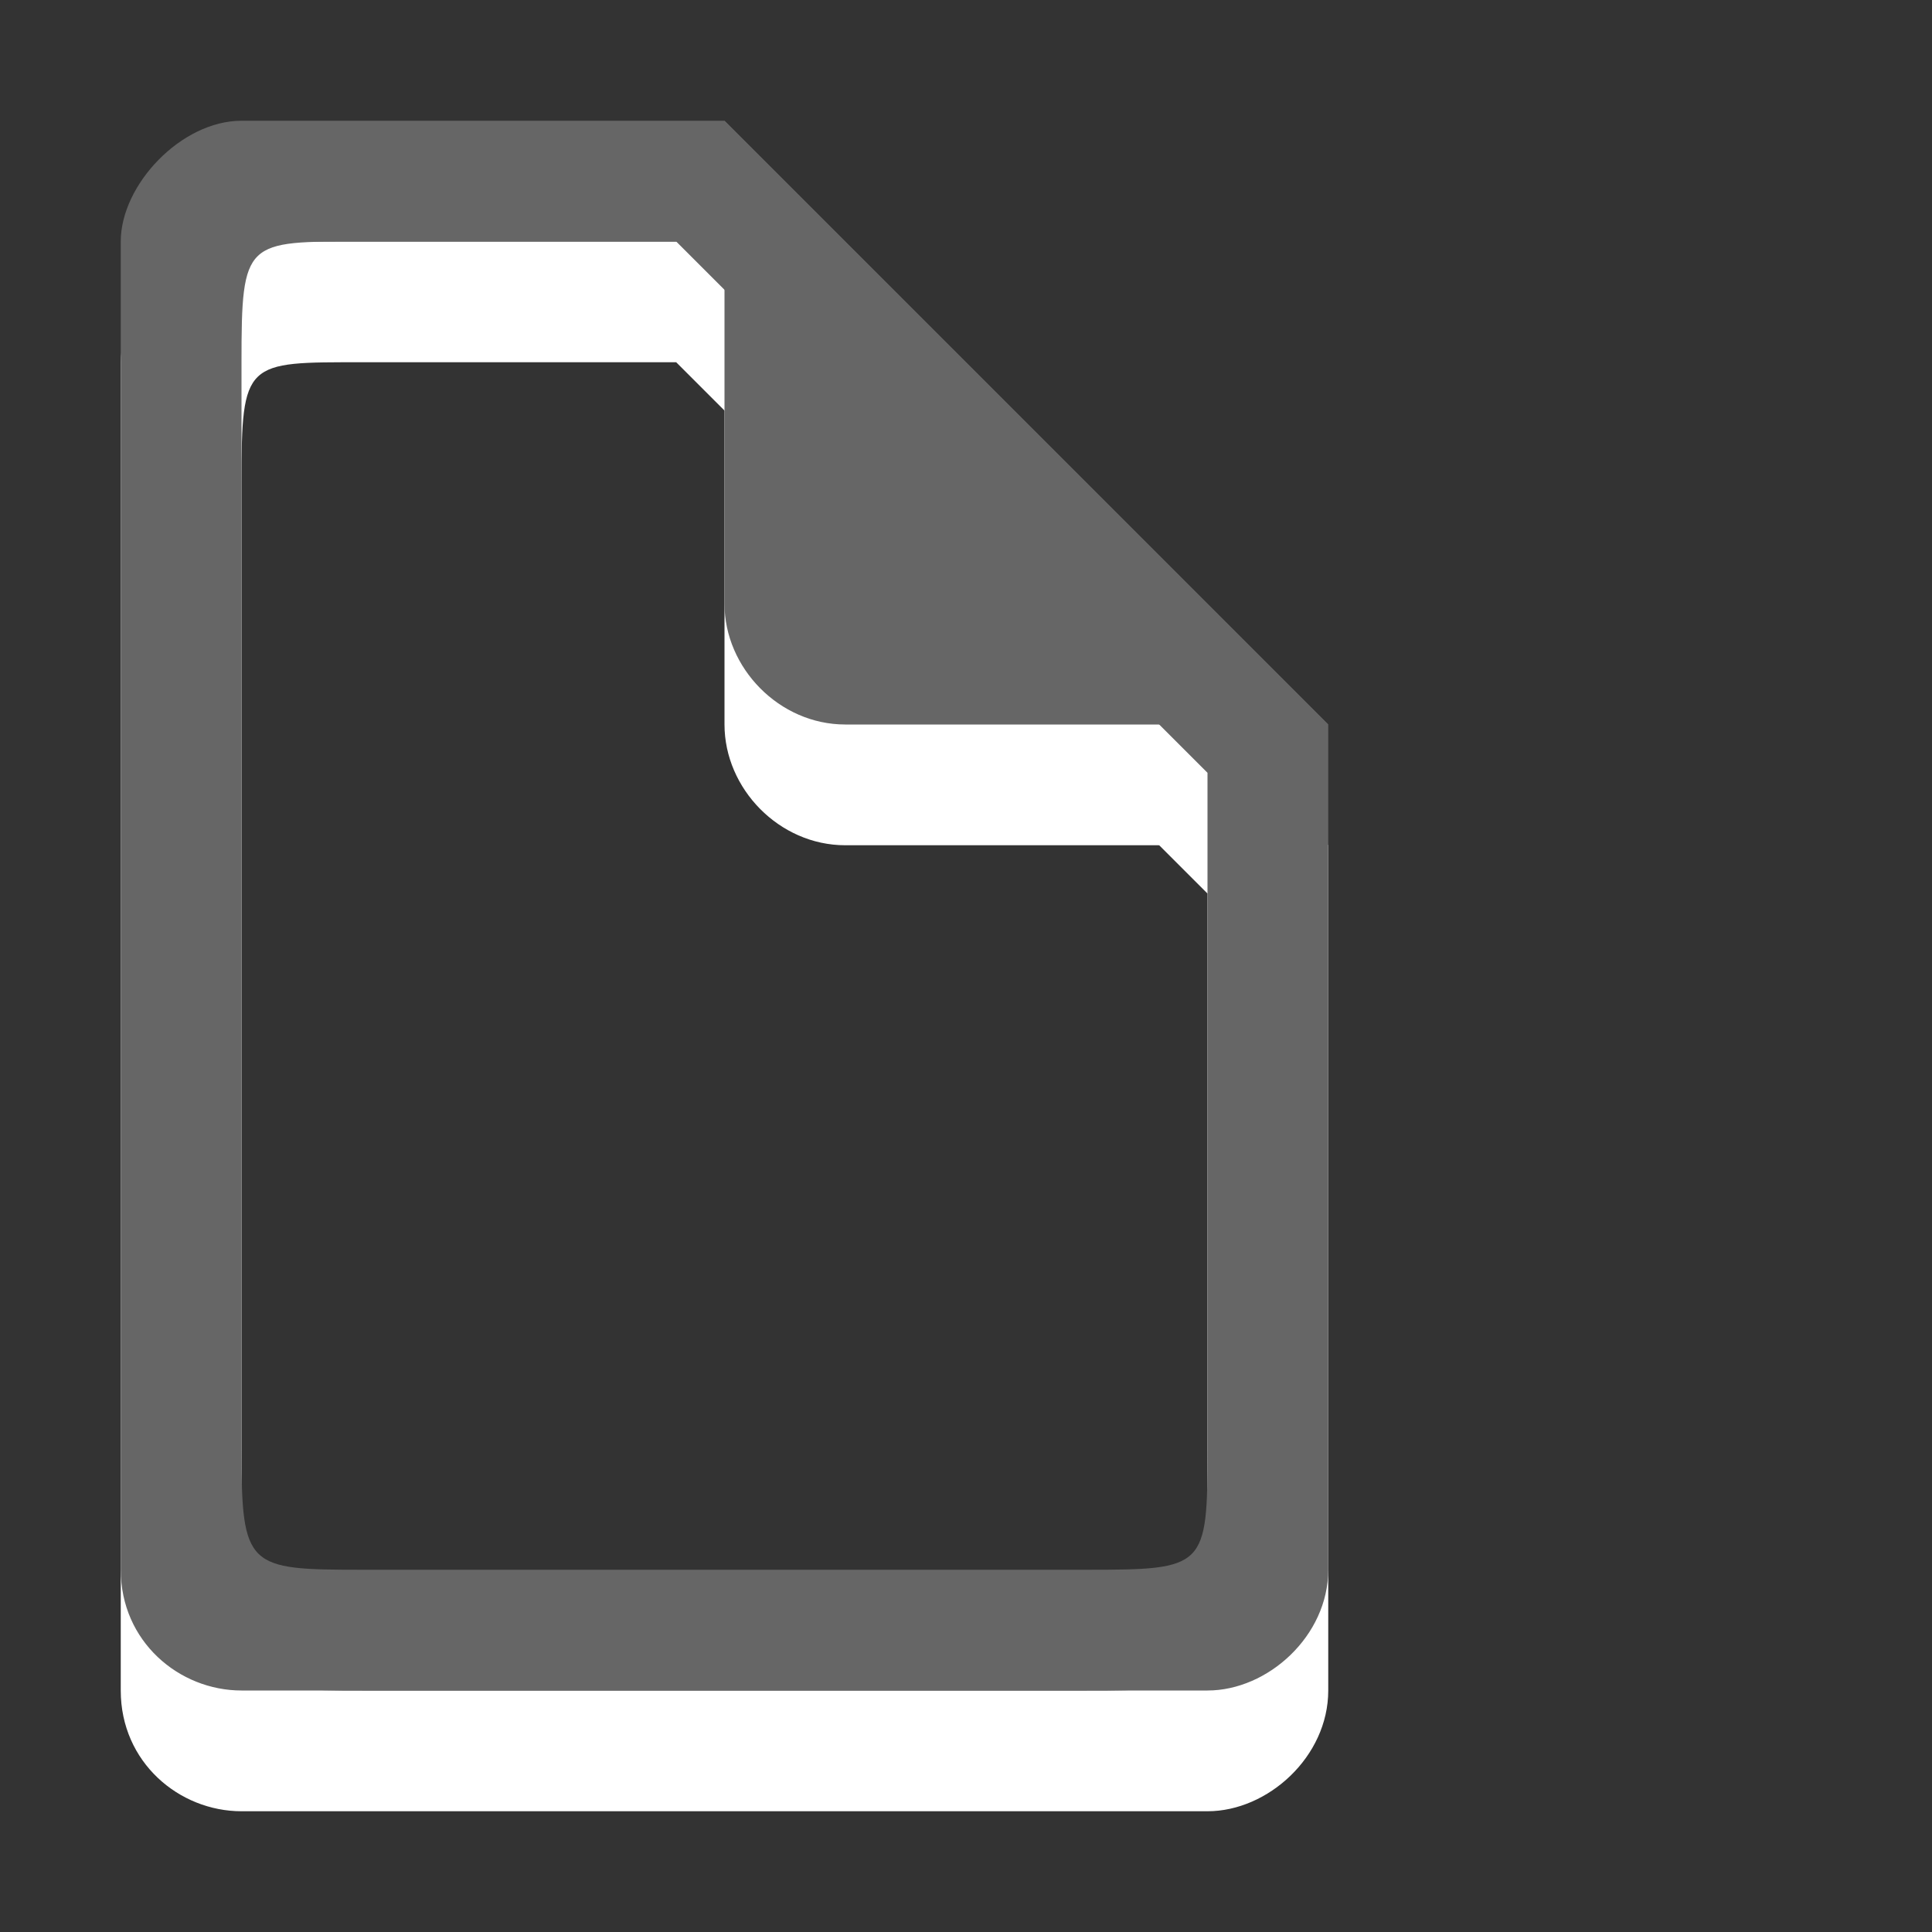 <?xml version="1.0" encoding="utf-8"?>
<!--<?xml-stylesheet type="text/css" href="svg.css"?>-->
<!DOCTYPE svg PUBLIC "-//W3C//DTD SVG 1.1//EN" "http://www.w3.org/Graphics/SVG/1.1/DTD/svg11.dtd">
<svg version="1.1" xmlns="http://www.w3.org/2000/svg" xmlns:xlink="http://www.w3.org/1999/xlink" x="0px" y="0px" width="16px" height="16px" viewBox="0 0 16 16" xml:space="preserve">
	
	<rect x="0" y="0" width="16" height="16" fill="#333333" stroke="none"/>
	
	<title>Message</title>
	<desc>Message Icon</desc>
	
	<!--
		@author		Harald Szekely 
		@copyright	2011 WoltLab GmbH 
		@license	GNU Lesser General Public License <http://opensource.org/licenses/lgpl-license.php> 
	--> 
	
	<defs>
		<style type="text/css">
			<![CDATA[
				.Upper1 {fill: #666;}
				.Lower1 {fill: #fff;}
			]]>
		</style>
	</defs>
	
	<g id="IconMessage">
		<g class="Lower1">
			<path id="Sheet2" style="fill-rule: evenodd; clip-rule: evenodd;" d="M2,4v9c0,0.985,0.047,1,1,1h6
				c0.984,0,1-0.015,1-1V7.4L5.6,3H3C2.031,3,2,2.983,2,4z M1,3c0-0.47,0.501-1,1-1h4l5,5v7
				c0,0.548-0.5,1-1,1H2c-0.516,0-1-0.405-1-1V3z"/>
			<path id="Flap2" d="M11,7H7C6.453,7,6,6.531,6,6V2L11,7z"/>
		</g>
		<g class="Upper1">
			<path id="Sheet1" style="fill-rule: evenodd; clip-rule: evenodd;" d="M2,3v9c0,0.985,0.047,1,1,1h6
				c0.984,0,1-0.015,1-1V6.4L5.6,2H3C2.031,2,2,1.983,2,3z M1,2c0-0.47,0.501-1,1-1h4l5,5v7
				c0,0.548-0.5,1-1,1H2c-0.516,0-1-0.405-1-1V2z"/>
			<path id="Flap1" d="M11,6L7,6C6.453,6,6,5.531,6,5V1L11,6z"/>
		</g>
	</g>
</svg>
